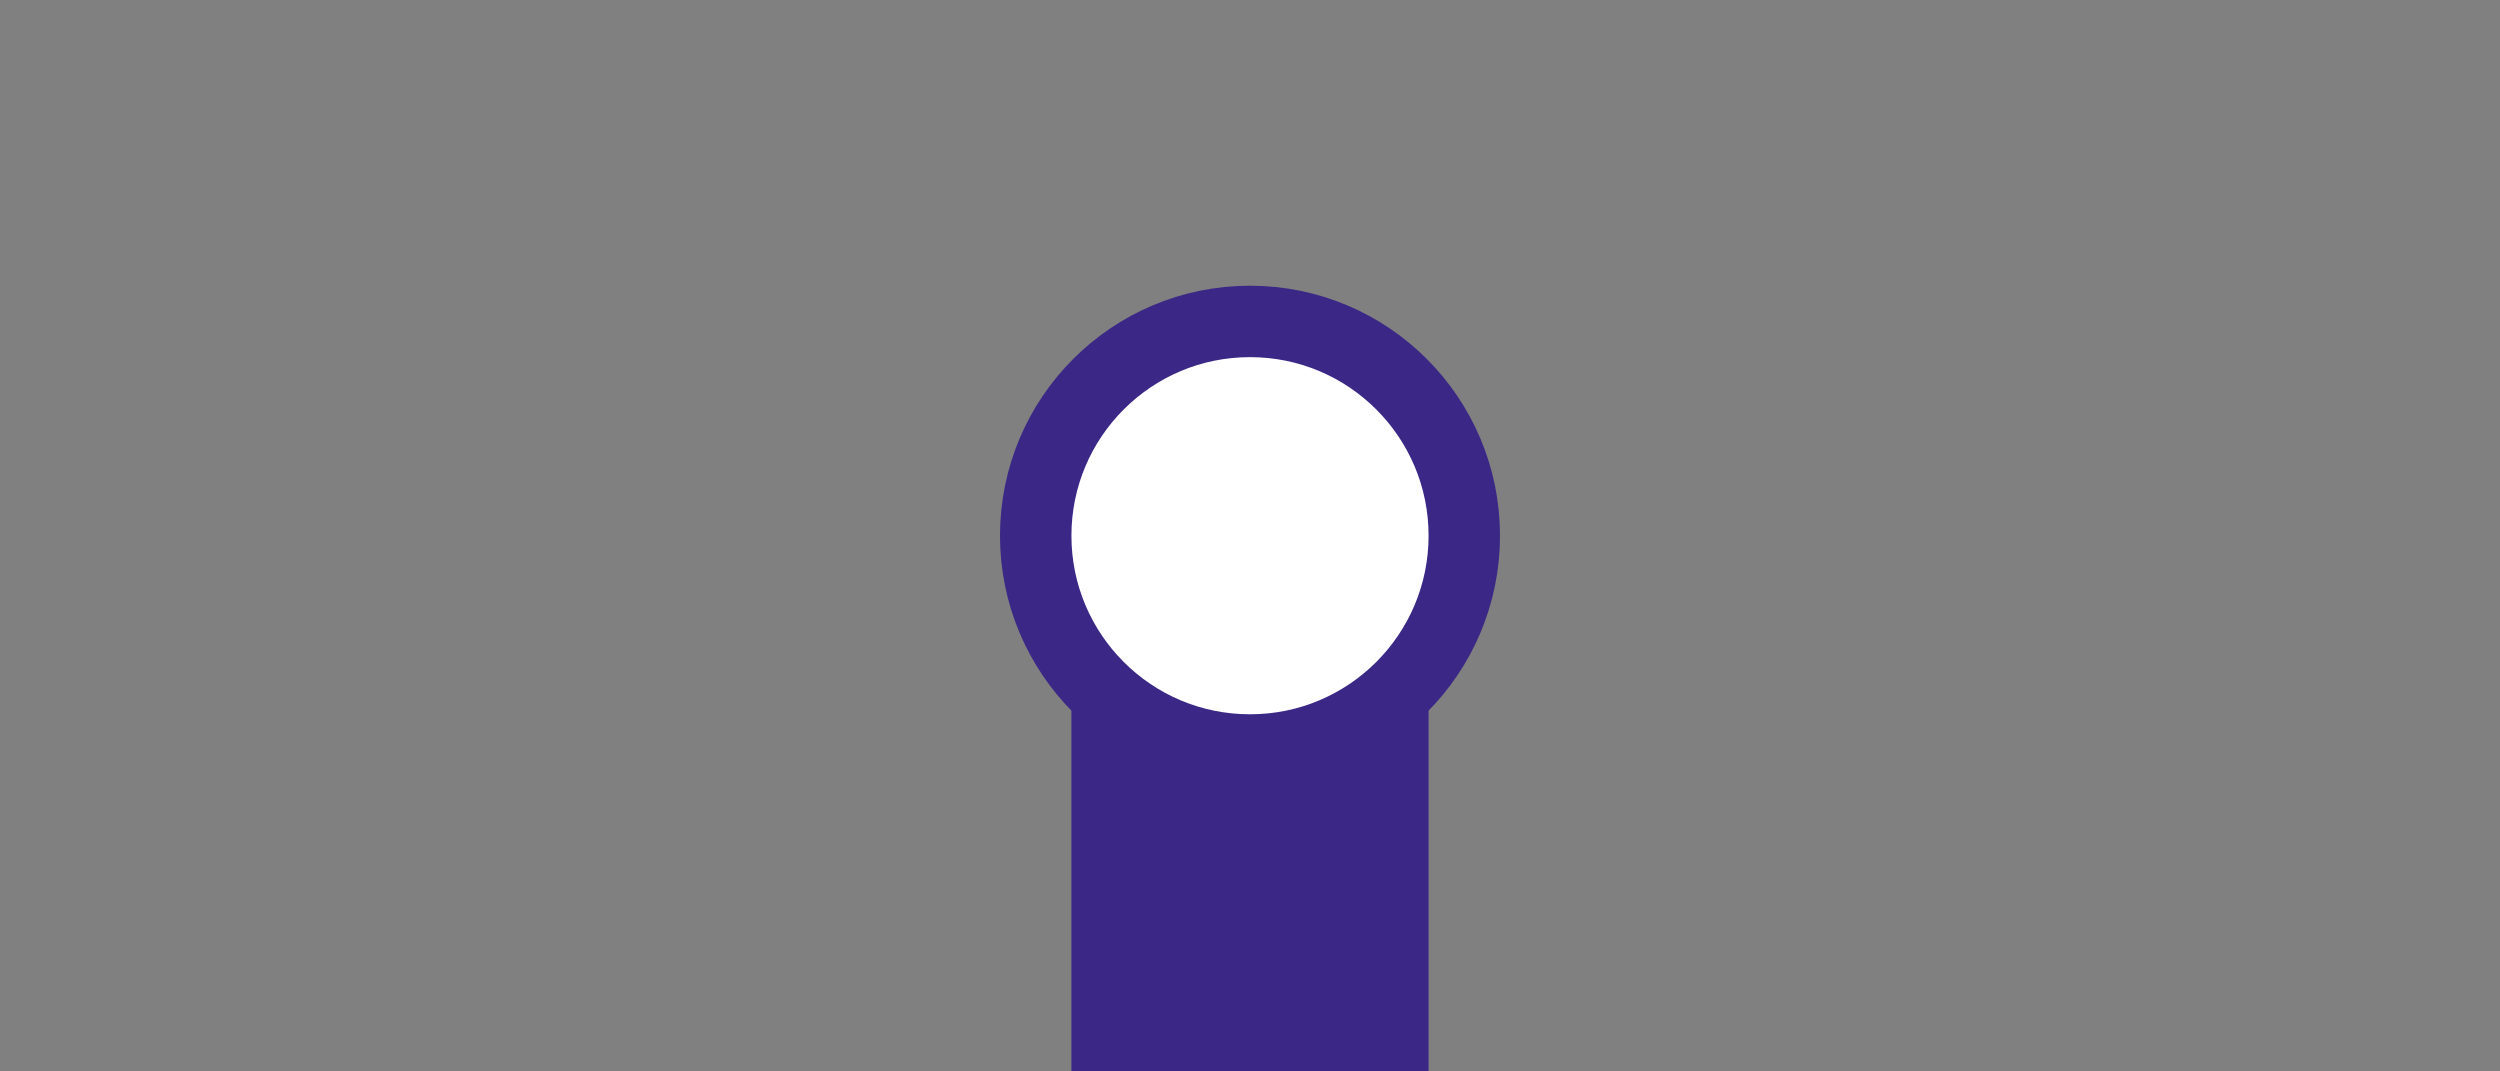 <?xml version="1.0" encoding="UTF-8"?>
<svg width="70" height="30" version="1.1" xml:space="preserve" xmlns="http://www.w3.org/2000/svg"><rect width="100%" height="100%" fill="#808080" stroke="none"/><path d="m40 15h-10v15h10z" fill="#3b2786" stroke-width=".707" style="paint-order:fill markers stroke"/><circle transform="scale(-1,1)" cx="-35" cy="15" r="6" fill="#fff" stroke="#3b2786" stroke-width="2" style="paint-order:fill markers stroke"/></svg>
